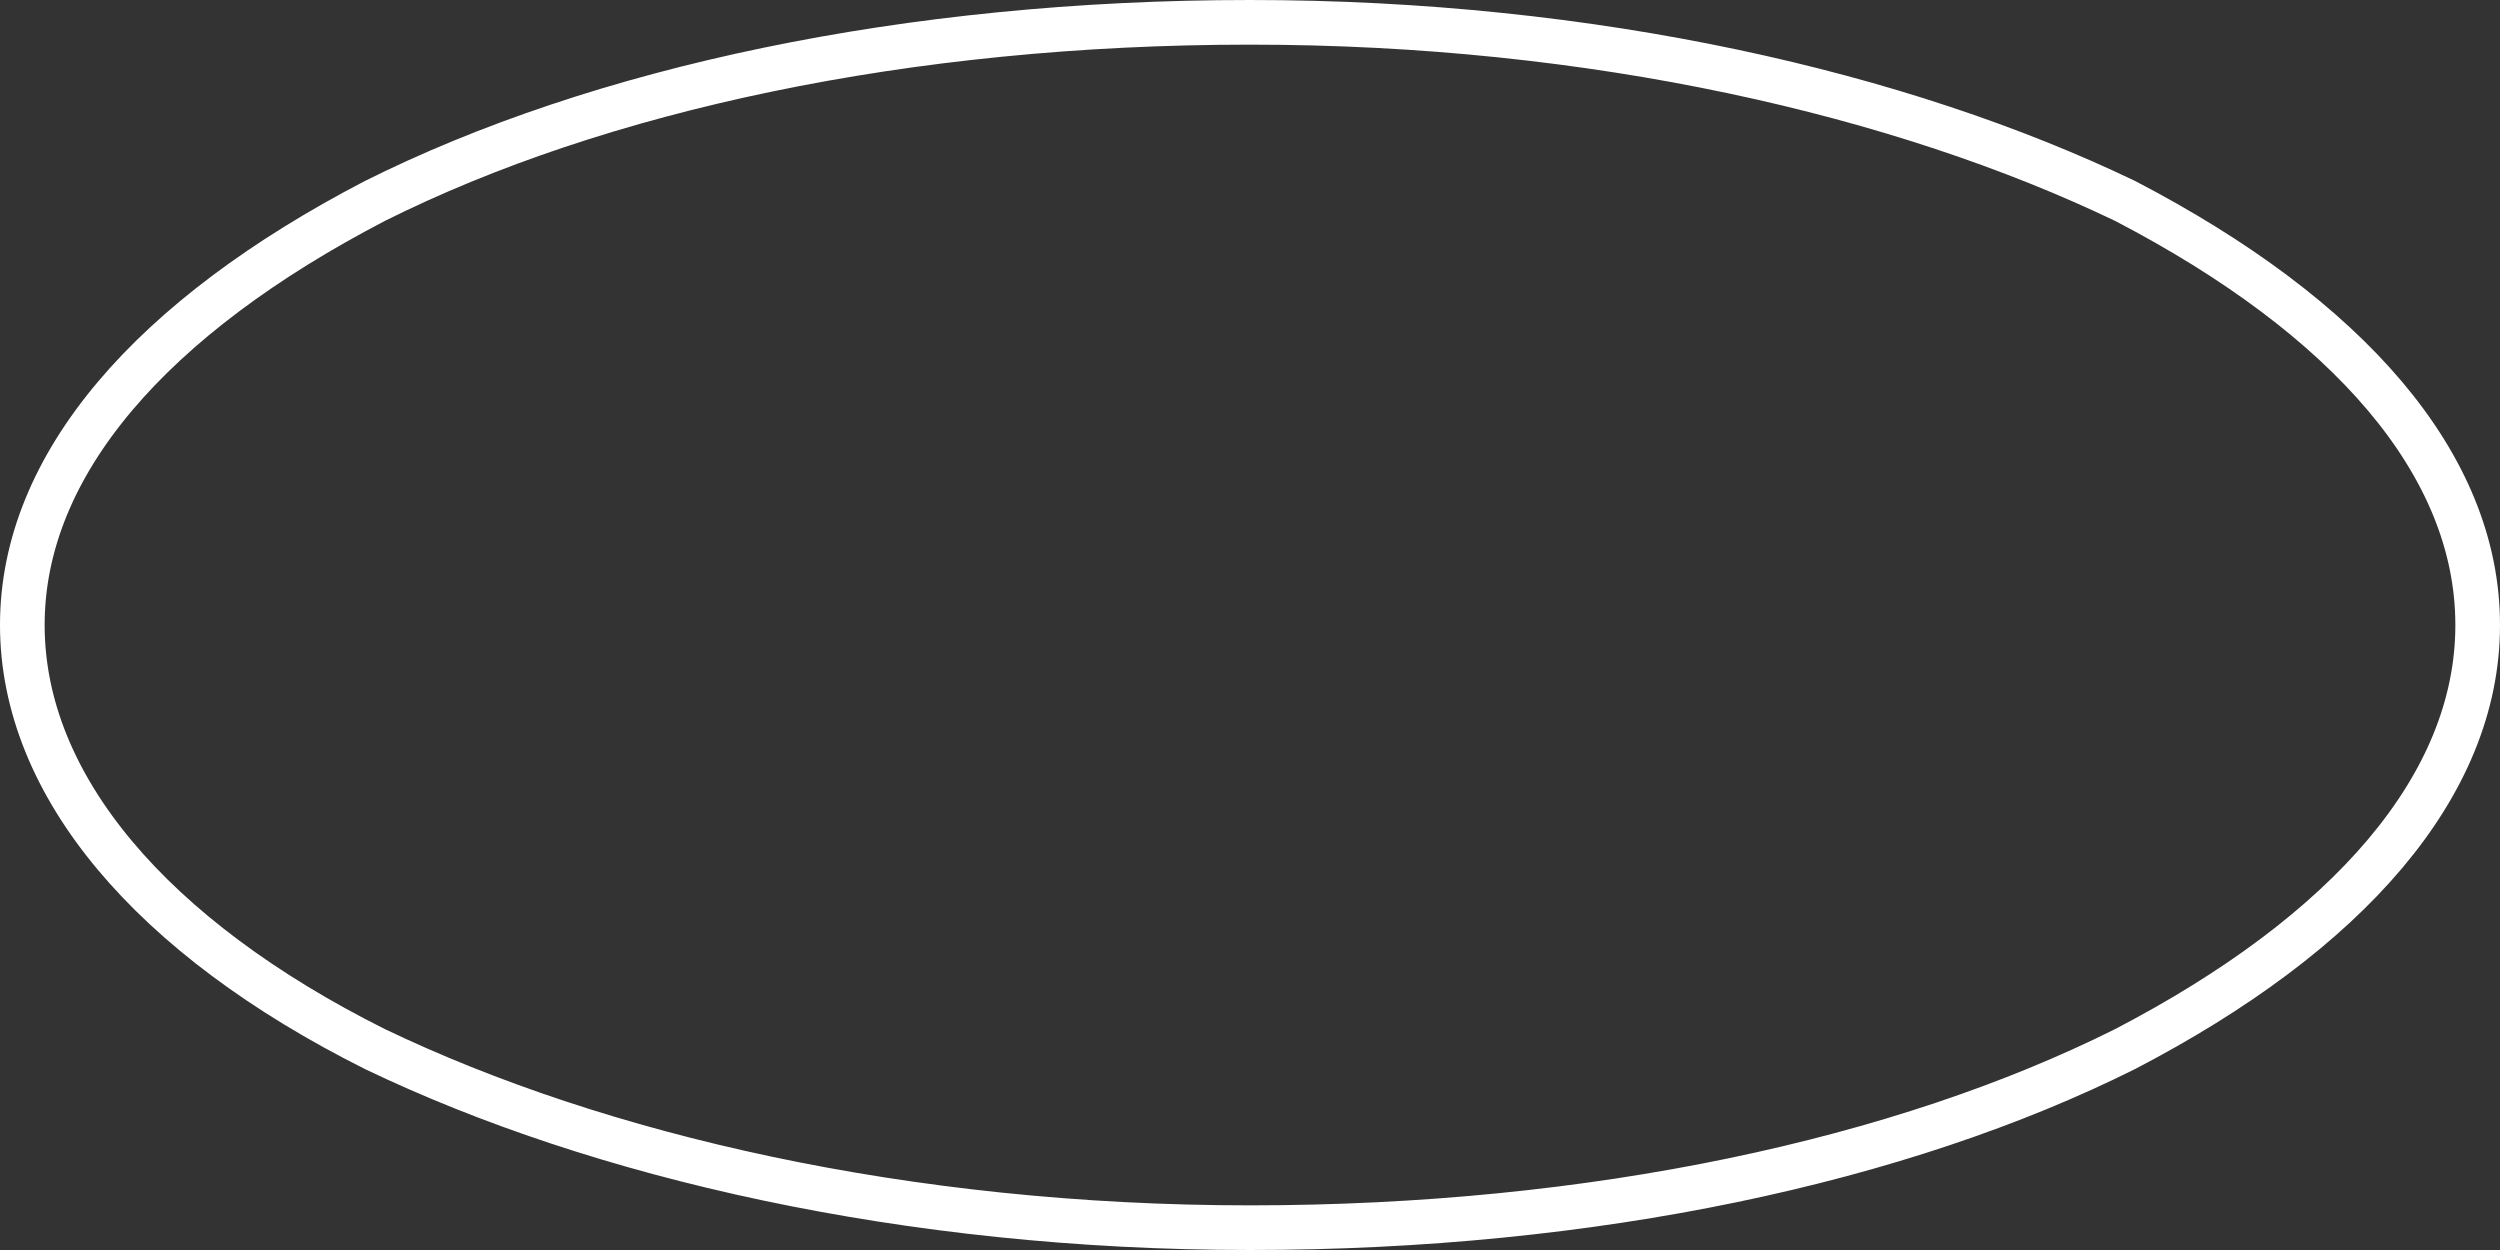 <?xml version="1.0" encoding="utf-8"?>
<!-- Generator: Adobe Illustrator 25.2.0, SVG Export Plug-In . SVG Version: 6.00 Build 0)  -->
<svg version="1.1" id="レイヤー_1" xmlns="http://www.w3.org/2000/svg" xmlns:xlink="http://www.w3.org/1999/xlink" x="0px"
	 y="0px" viewBox="0 0 56 28" style="enable-background:new 0 0 56 28;" xml:space="preserve">
<rect x="0" y="0" width="56" height="28" fill="#333333" stroke="none"/>
<style type="text/css">
	.st0{fill:none;stroke:#FFFFFF;}
</style>
<path class="st0" d="M55.5,14c0,3.6-2.9,6.9-7.9,9.5c-5,2.5-11.9,4-19.6,4s-14.6-1.6-19.6-4c-5-2.5-7.9-5.9-7.9-9.5s2.9-6.9,7.9-9.5
	c5-2.5,11.9-4,19.6-4s14.6,1.6,19.6,4C52.6,7.1,55.5,10.4,55.5,14z"/>
</svg>
